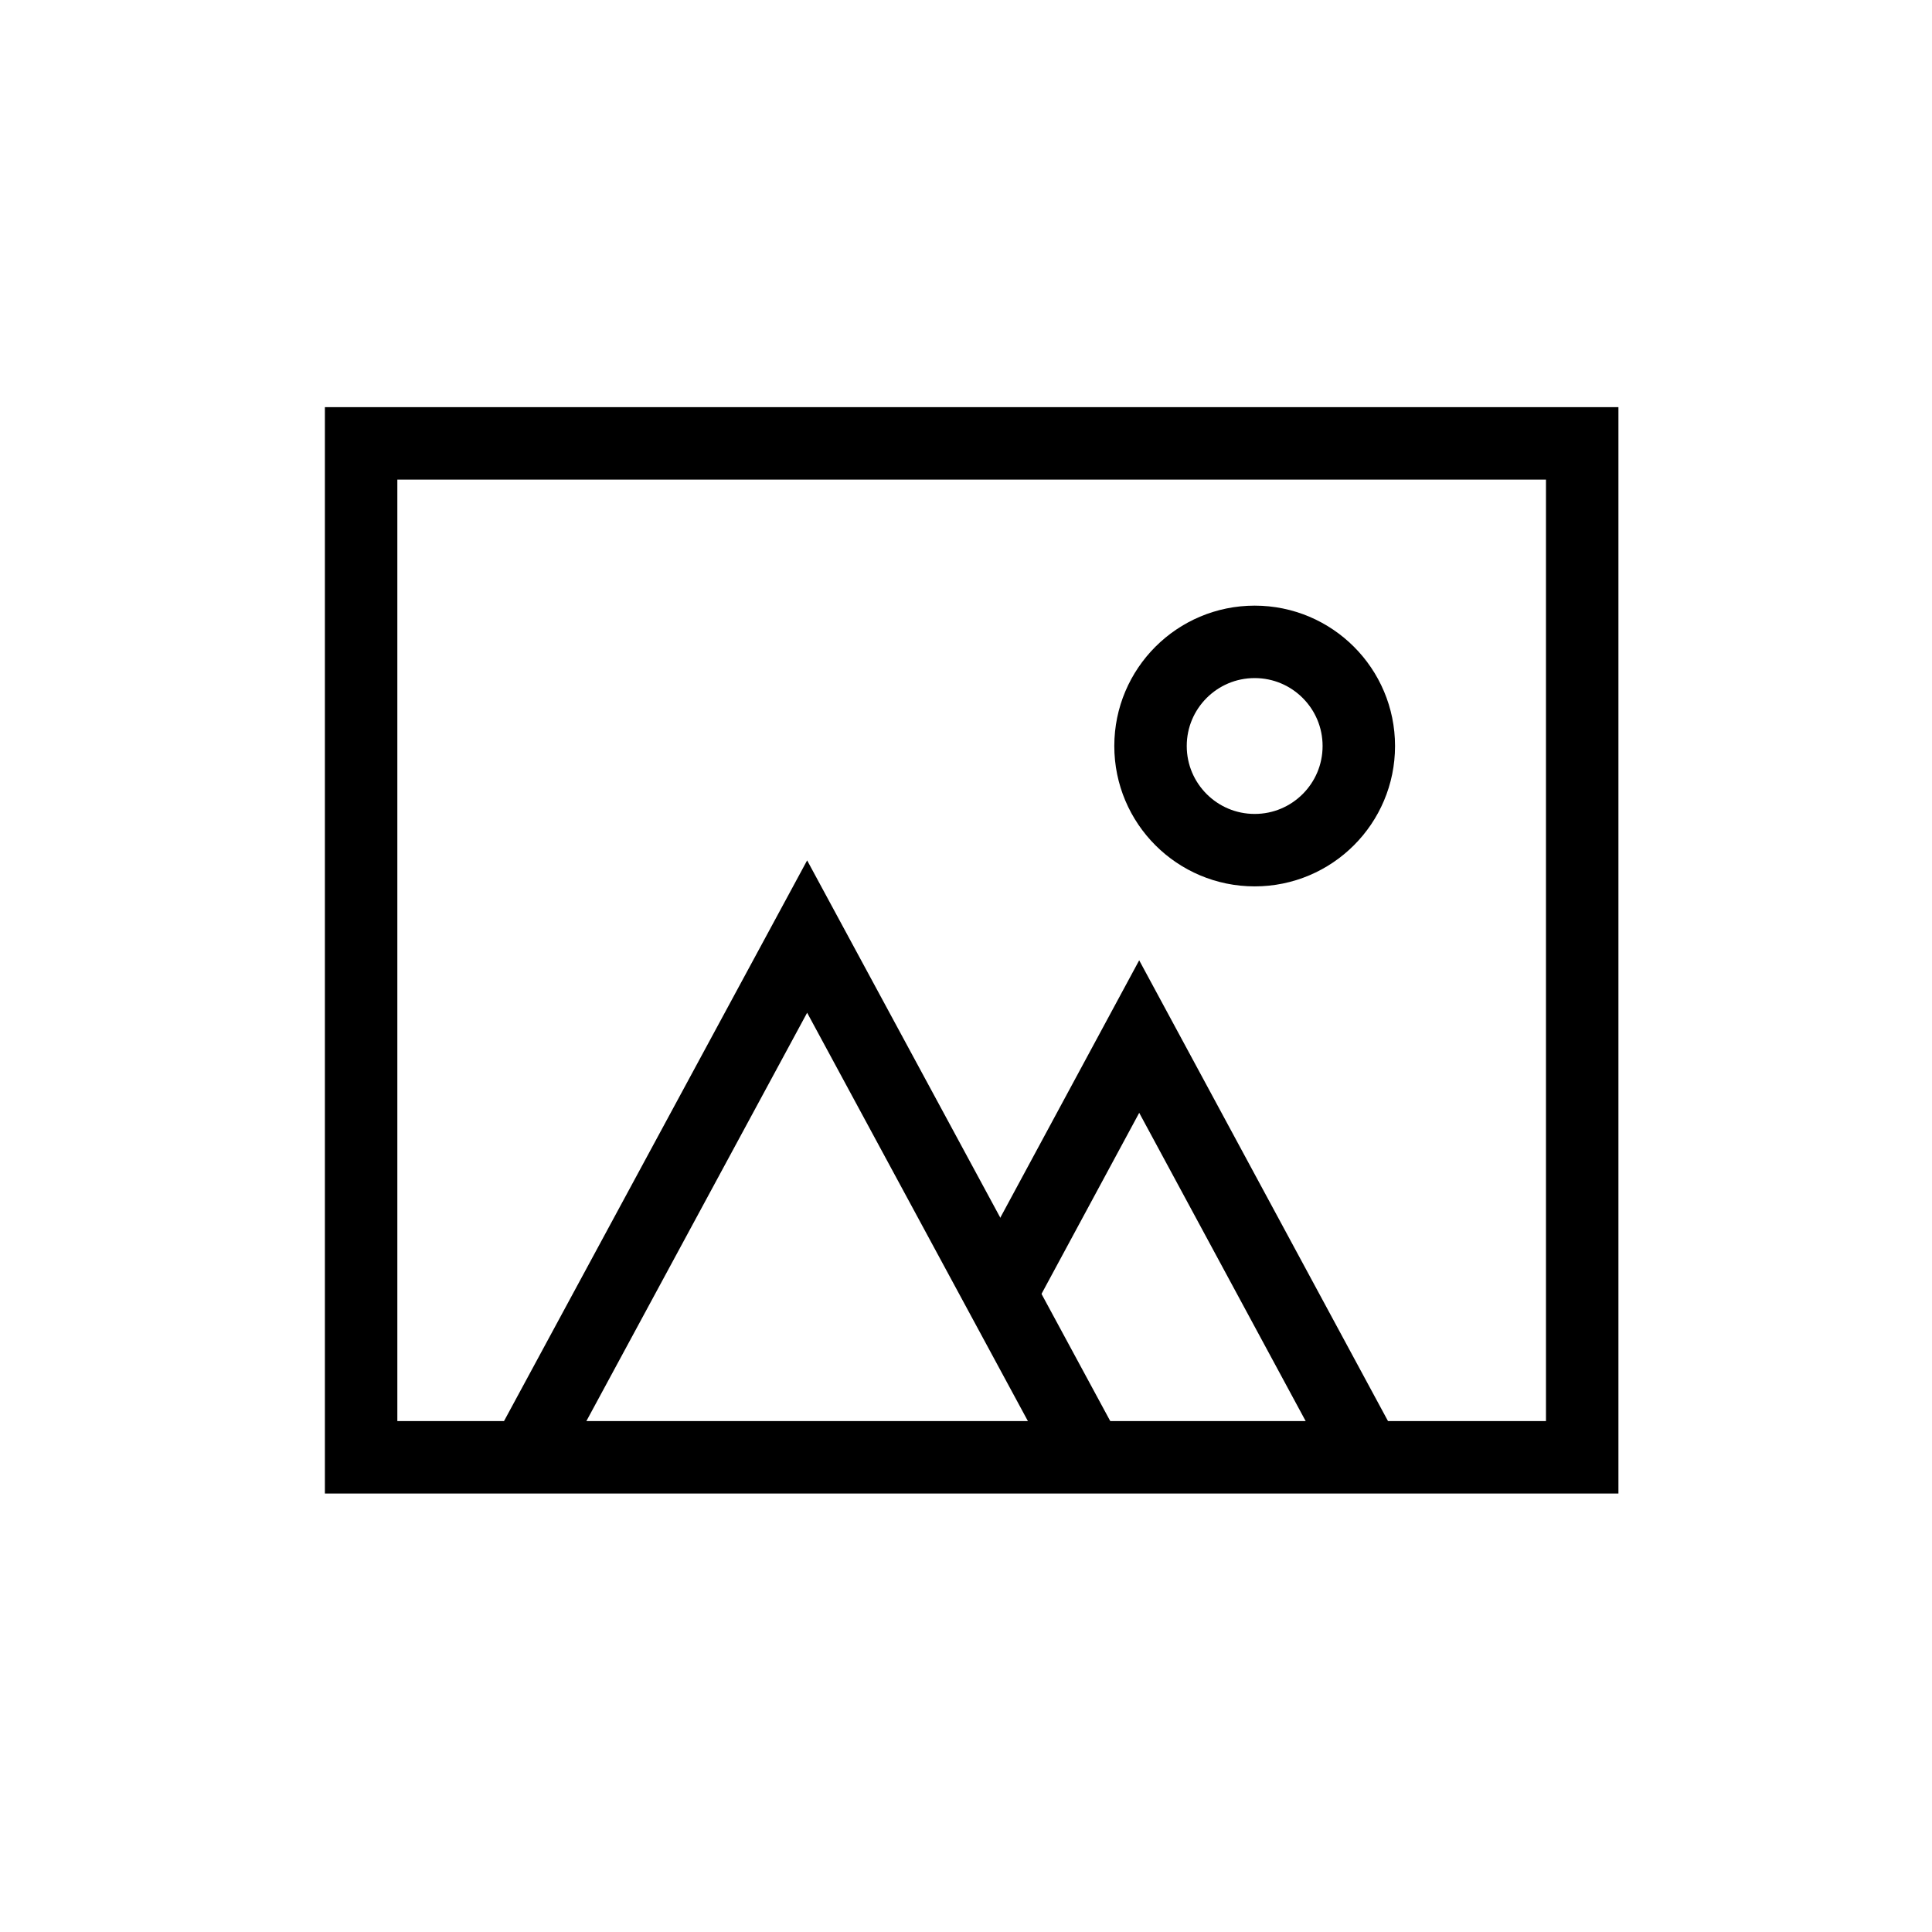 <?xml version="1.0" ?><svg id="Layer_1" style="enable-background:new 0 0 512 512;" version="1.0" viewBox="0 0 512 512" xml:space="preserve" xmlns="http://www.w3.org/2000/svg" xmlns:xlink="http://www.w3.org/1999/xlink"><style type="text/css">
	.st0{fill-rule:evenodd;clip-rule:evenodd;fill:none;stroke:#000000;stroke-width:19.2;stroke-miterlimit:10;}
	.st1{fill:none;}
</style><circle class="st0" cx="332.5" cy="197.7" r="27.6"/><g><path d="M409.7,127.1v249.5H105.3V127.1H409.7 M428.9,107.9H86.1v287.9h342.8V107.9L428.9,107.9z"/></g><polyline class="st0" points="289.1,387.3 213.9,248.2 138.7,387.3 "/><polyline class="st0" points="362.7,387.3 301.9,274.7 265.1,342.9 "/><rect class="st1" height="512" width="512" x="1" y="0"/></svg>